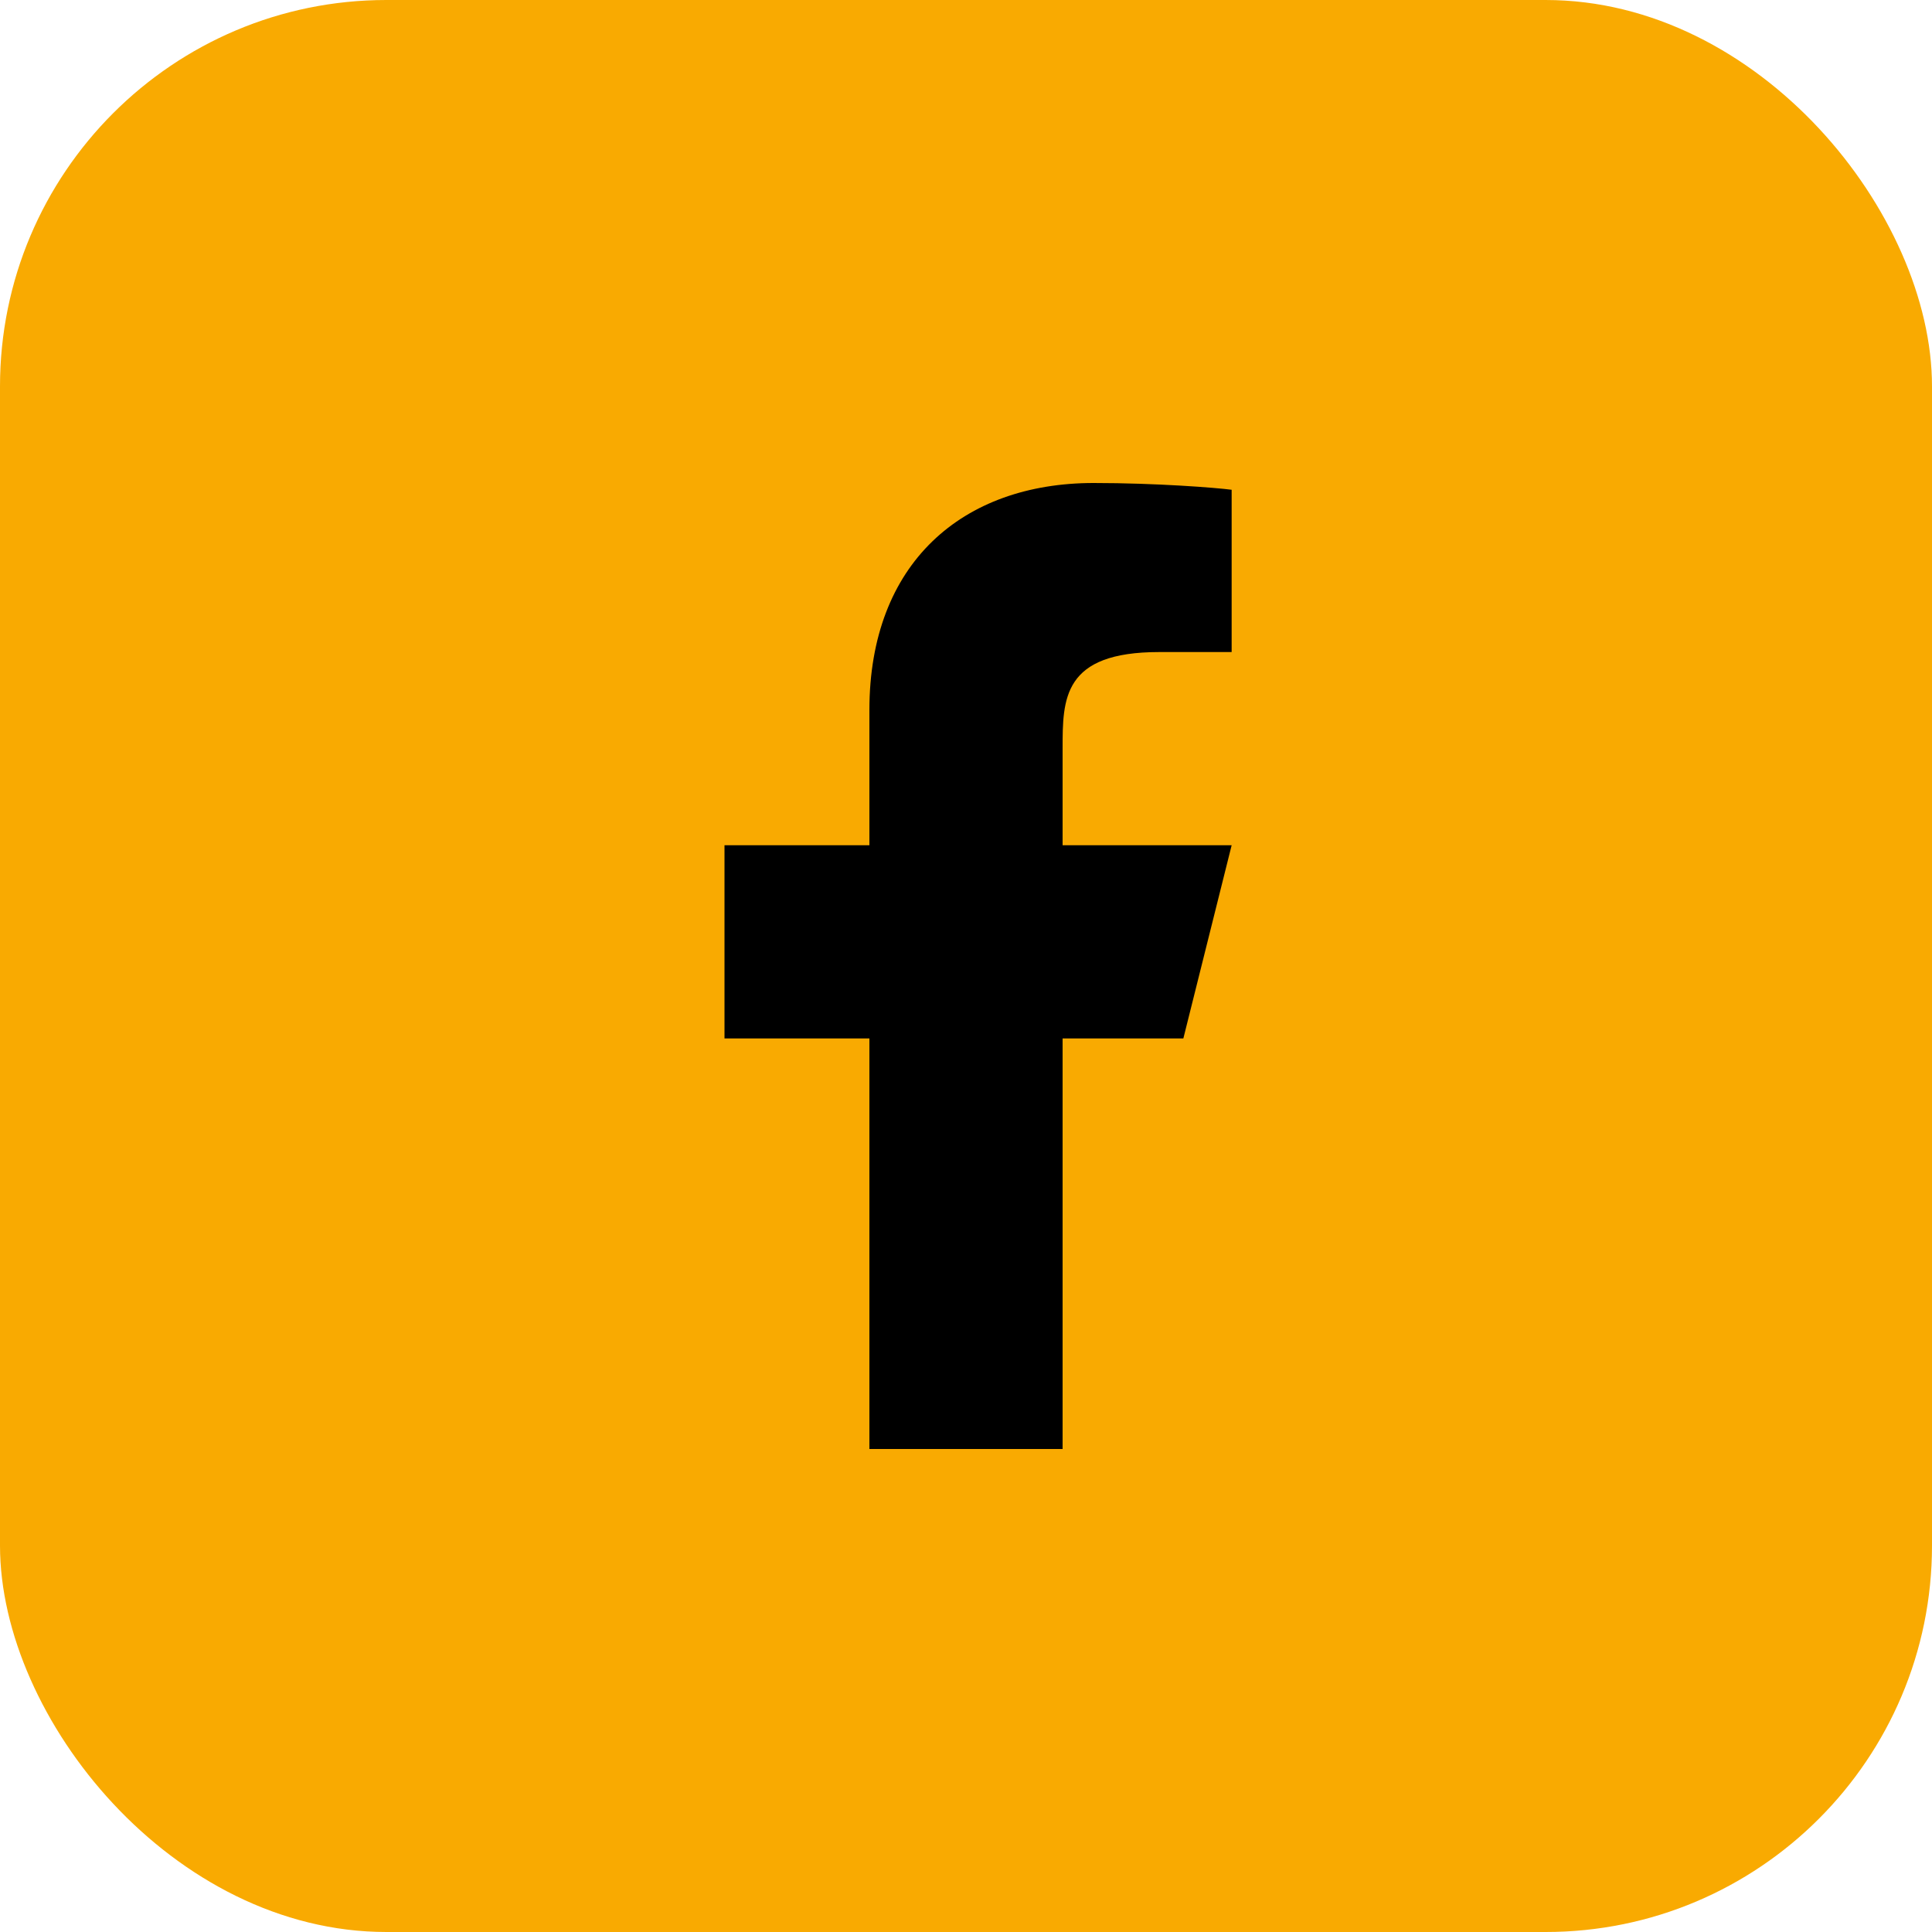 <svg width="40" height="40" viewBox="0 0 40 40" fill="none" xmlns="http://www.w3.org/2000/svg">
<rect width="40" height="40" rx="8" fill="#F9AA01"/>
<path d="M22 21.5H24.5L25.5 17.5H22V15.5C22 14.47 22 13.5 24 13.5H25.5V10.14C25.174 10.097 23.943 10 22.643 10C19.928 10 18 11.657 18 14.7V17.5H15V21.5H18V30H22V21.5Z" fill="black"/>
</svg>
